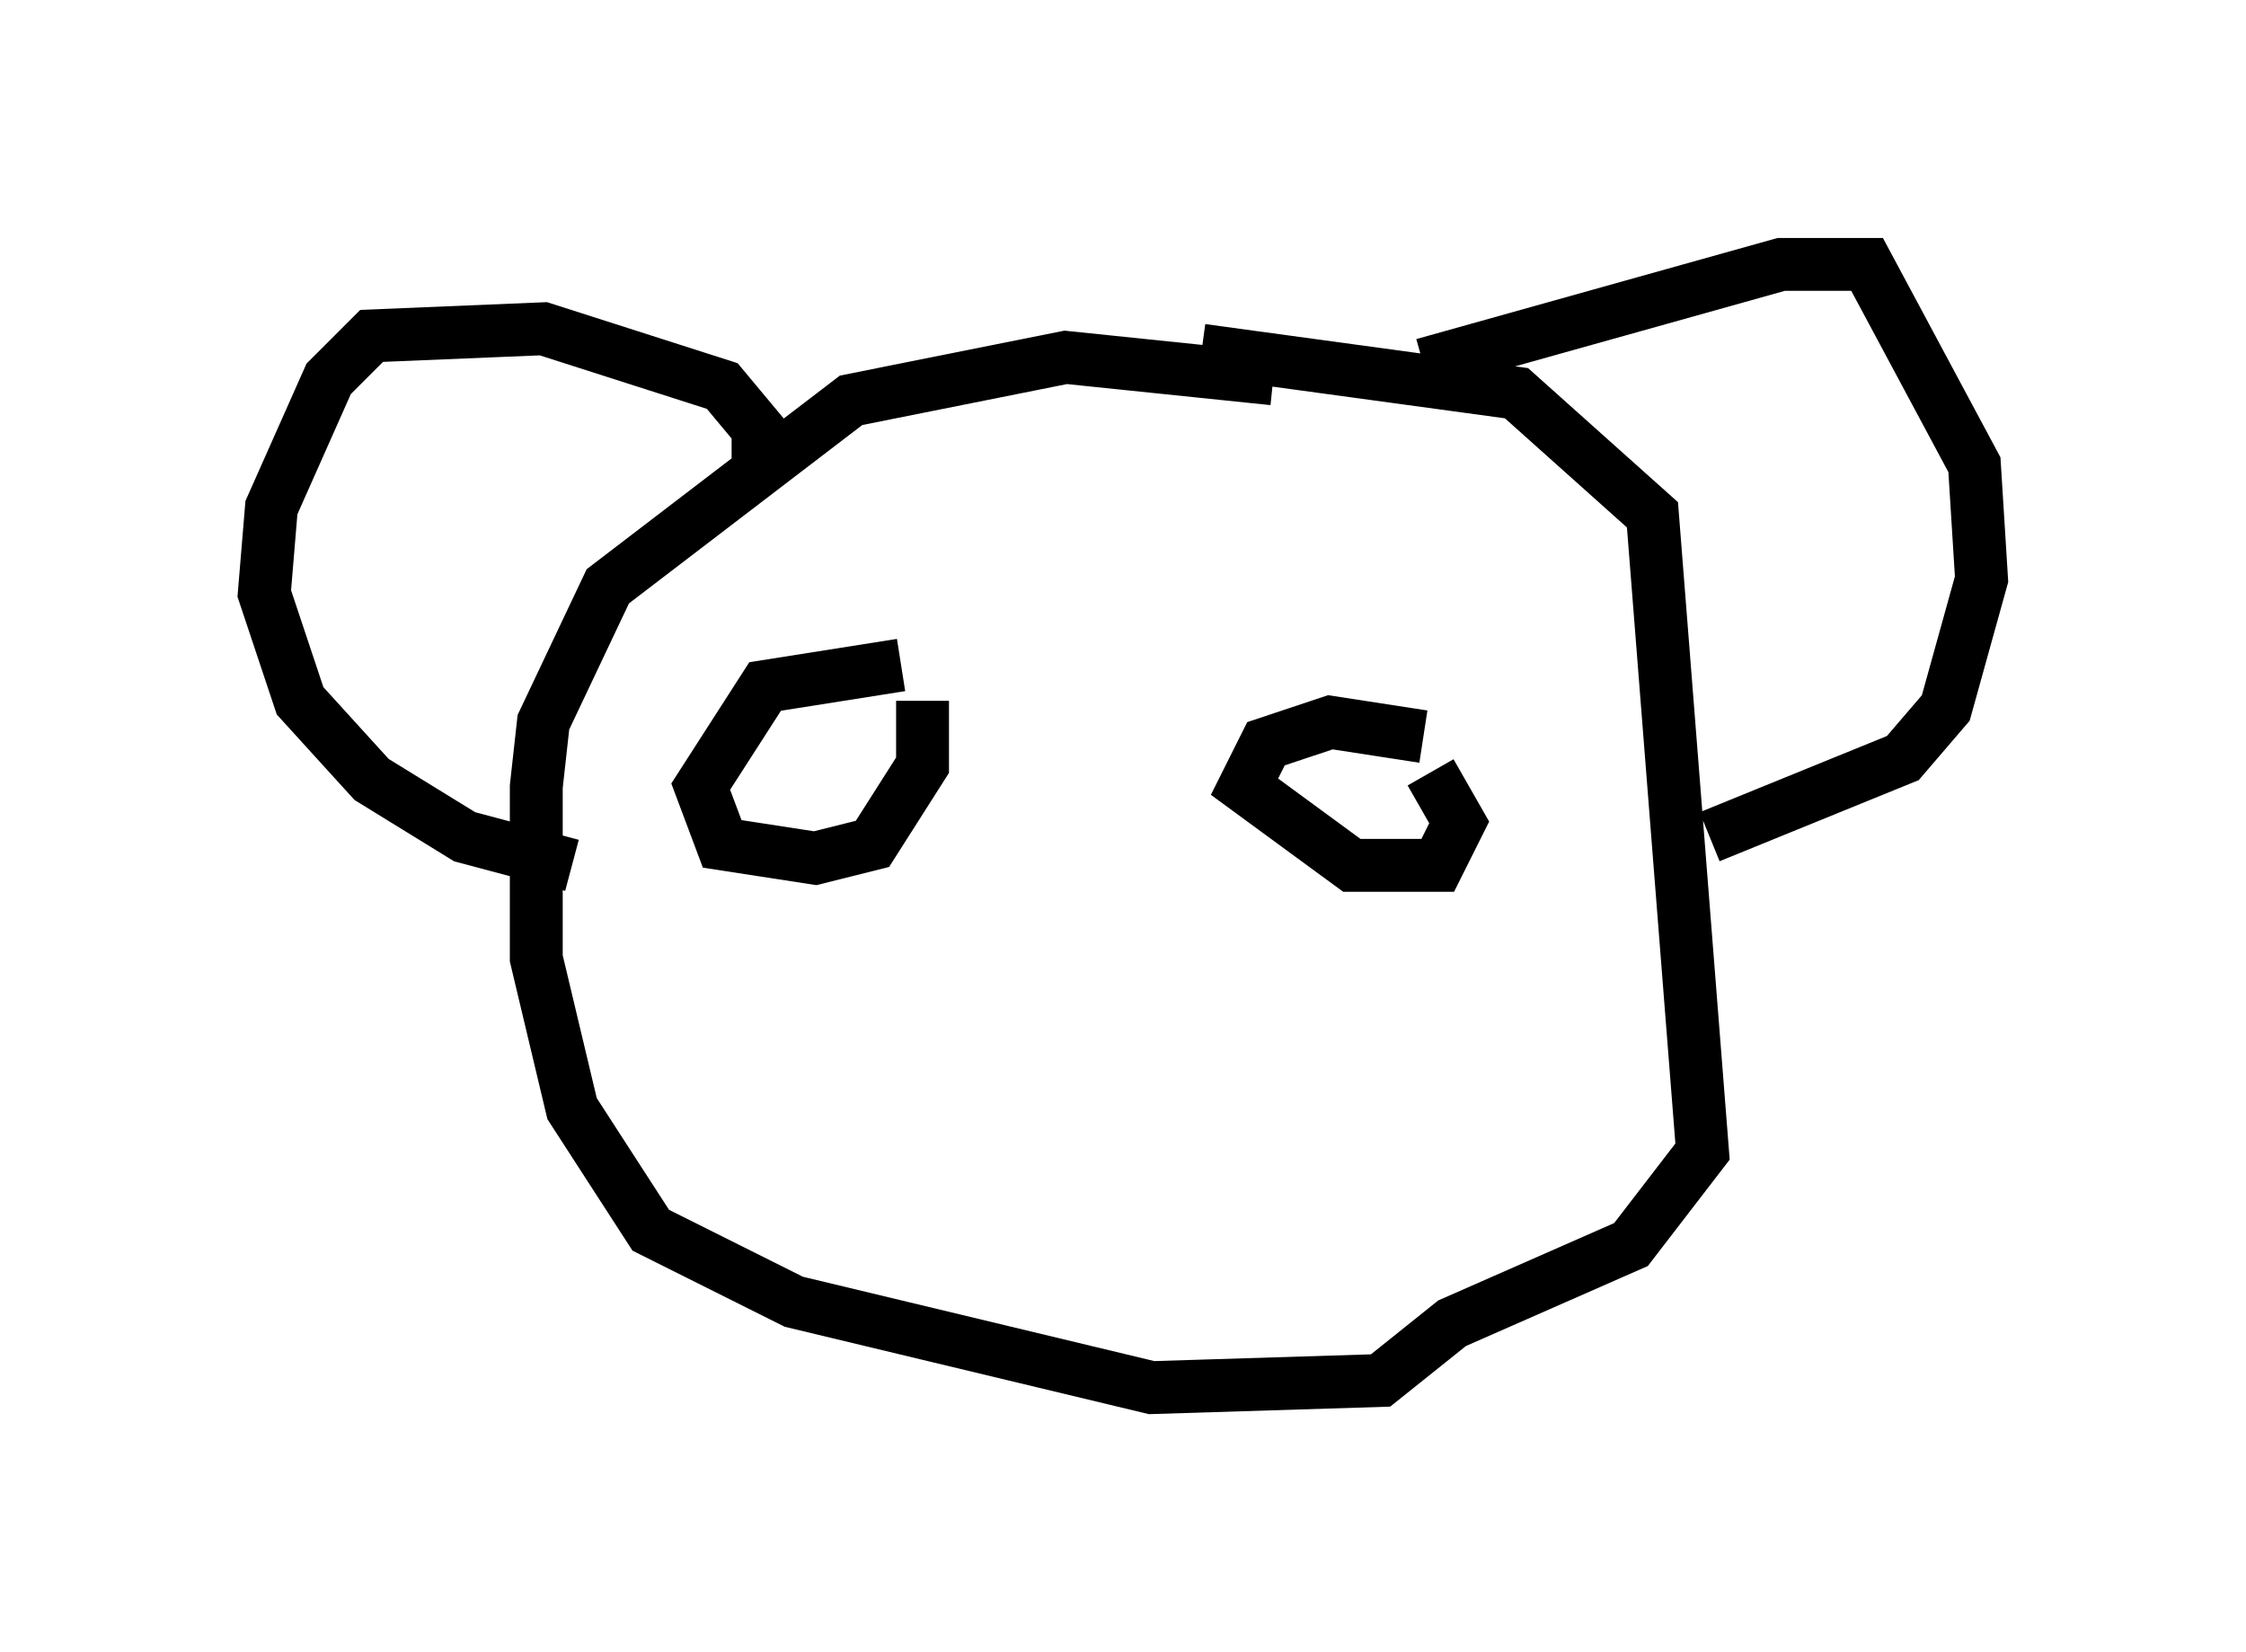 <?xml version="1.0" encoding="utf-8" ?>
<svg baseProfile="full" height="31.245" version="1.1" width="42.476" xmlns="http://www.w3.org/2000/svg" xmlns:ev="http://www.w3.org/2001/xml-events" xmlns:xlink="http://www.w3.org/1999/xlink"><defs /><rect fill="white" height="31.245" width="42.476" x="0" y="0" /><path d="M26.515, 8.383 m-2.436, -1.218 l-3.924, -0.406 -4.059, 0.812 l-4.601, 3.518 -1.218, 2.571 l-0.135, 1.218 0.0, 3.248 l0.677, 2.842 1.488, 2.3 l2.706, 1.353 6.766, 1.624 l4.33, -0.135 1.353, -1.083 l3.383, -1.488 1.353, -1.759 l-0.947, -12.043 -2.571, -2.3 l-5.954, -0.812 m-8.39, 2.165 l0.0, -0.677 -0.677, -0.812 l-3.383, -1.083 -3.248, 0.135 l-0.812, 0.812 -1.083, 2.436 l-0.135, 1.624 0.677, 2.03 l1.353, 1.488 1.759, 1.083 l2.03, 0.541 m16.103, -9.472 l6.766, -1.894 1.624, 0.0 l2.03, 3.789 0.135, 2.165 l-0.677, 2.436 -0.812, 0.947 l-3.654, 1.488 m-15.291, -3.248 l-2.571, 0.406 -1.218, 1.894 l0.406, 1.083 1.759, 0.271 l1.083, -0.271 0.947, -1.488 l0.0, -1.218 m9.472, 0.677 l-1.759, -0.271 -1.218, 0.406 l-0.406, 0.812 2.03, 1.488 l1.624, 0.0 0.406, -0.812 l-0.541, -0.947 " fill="none" stroke="black" stroke-width="1" /></svg>